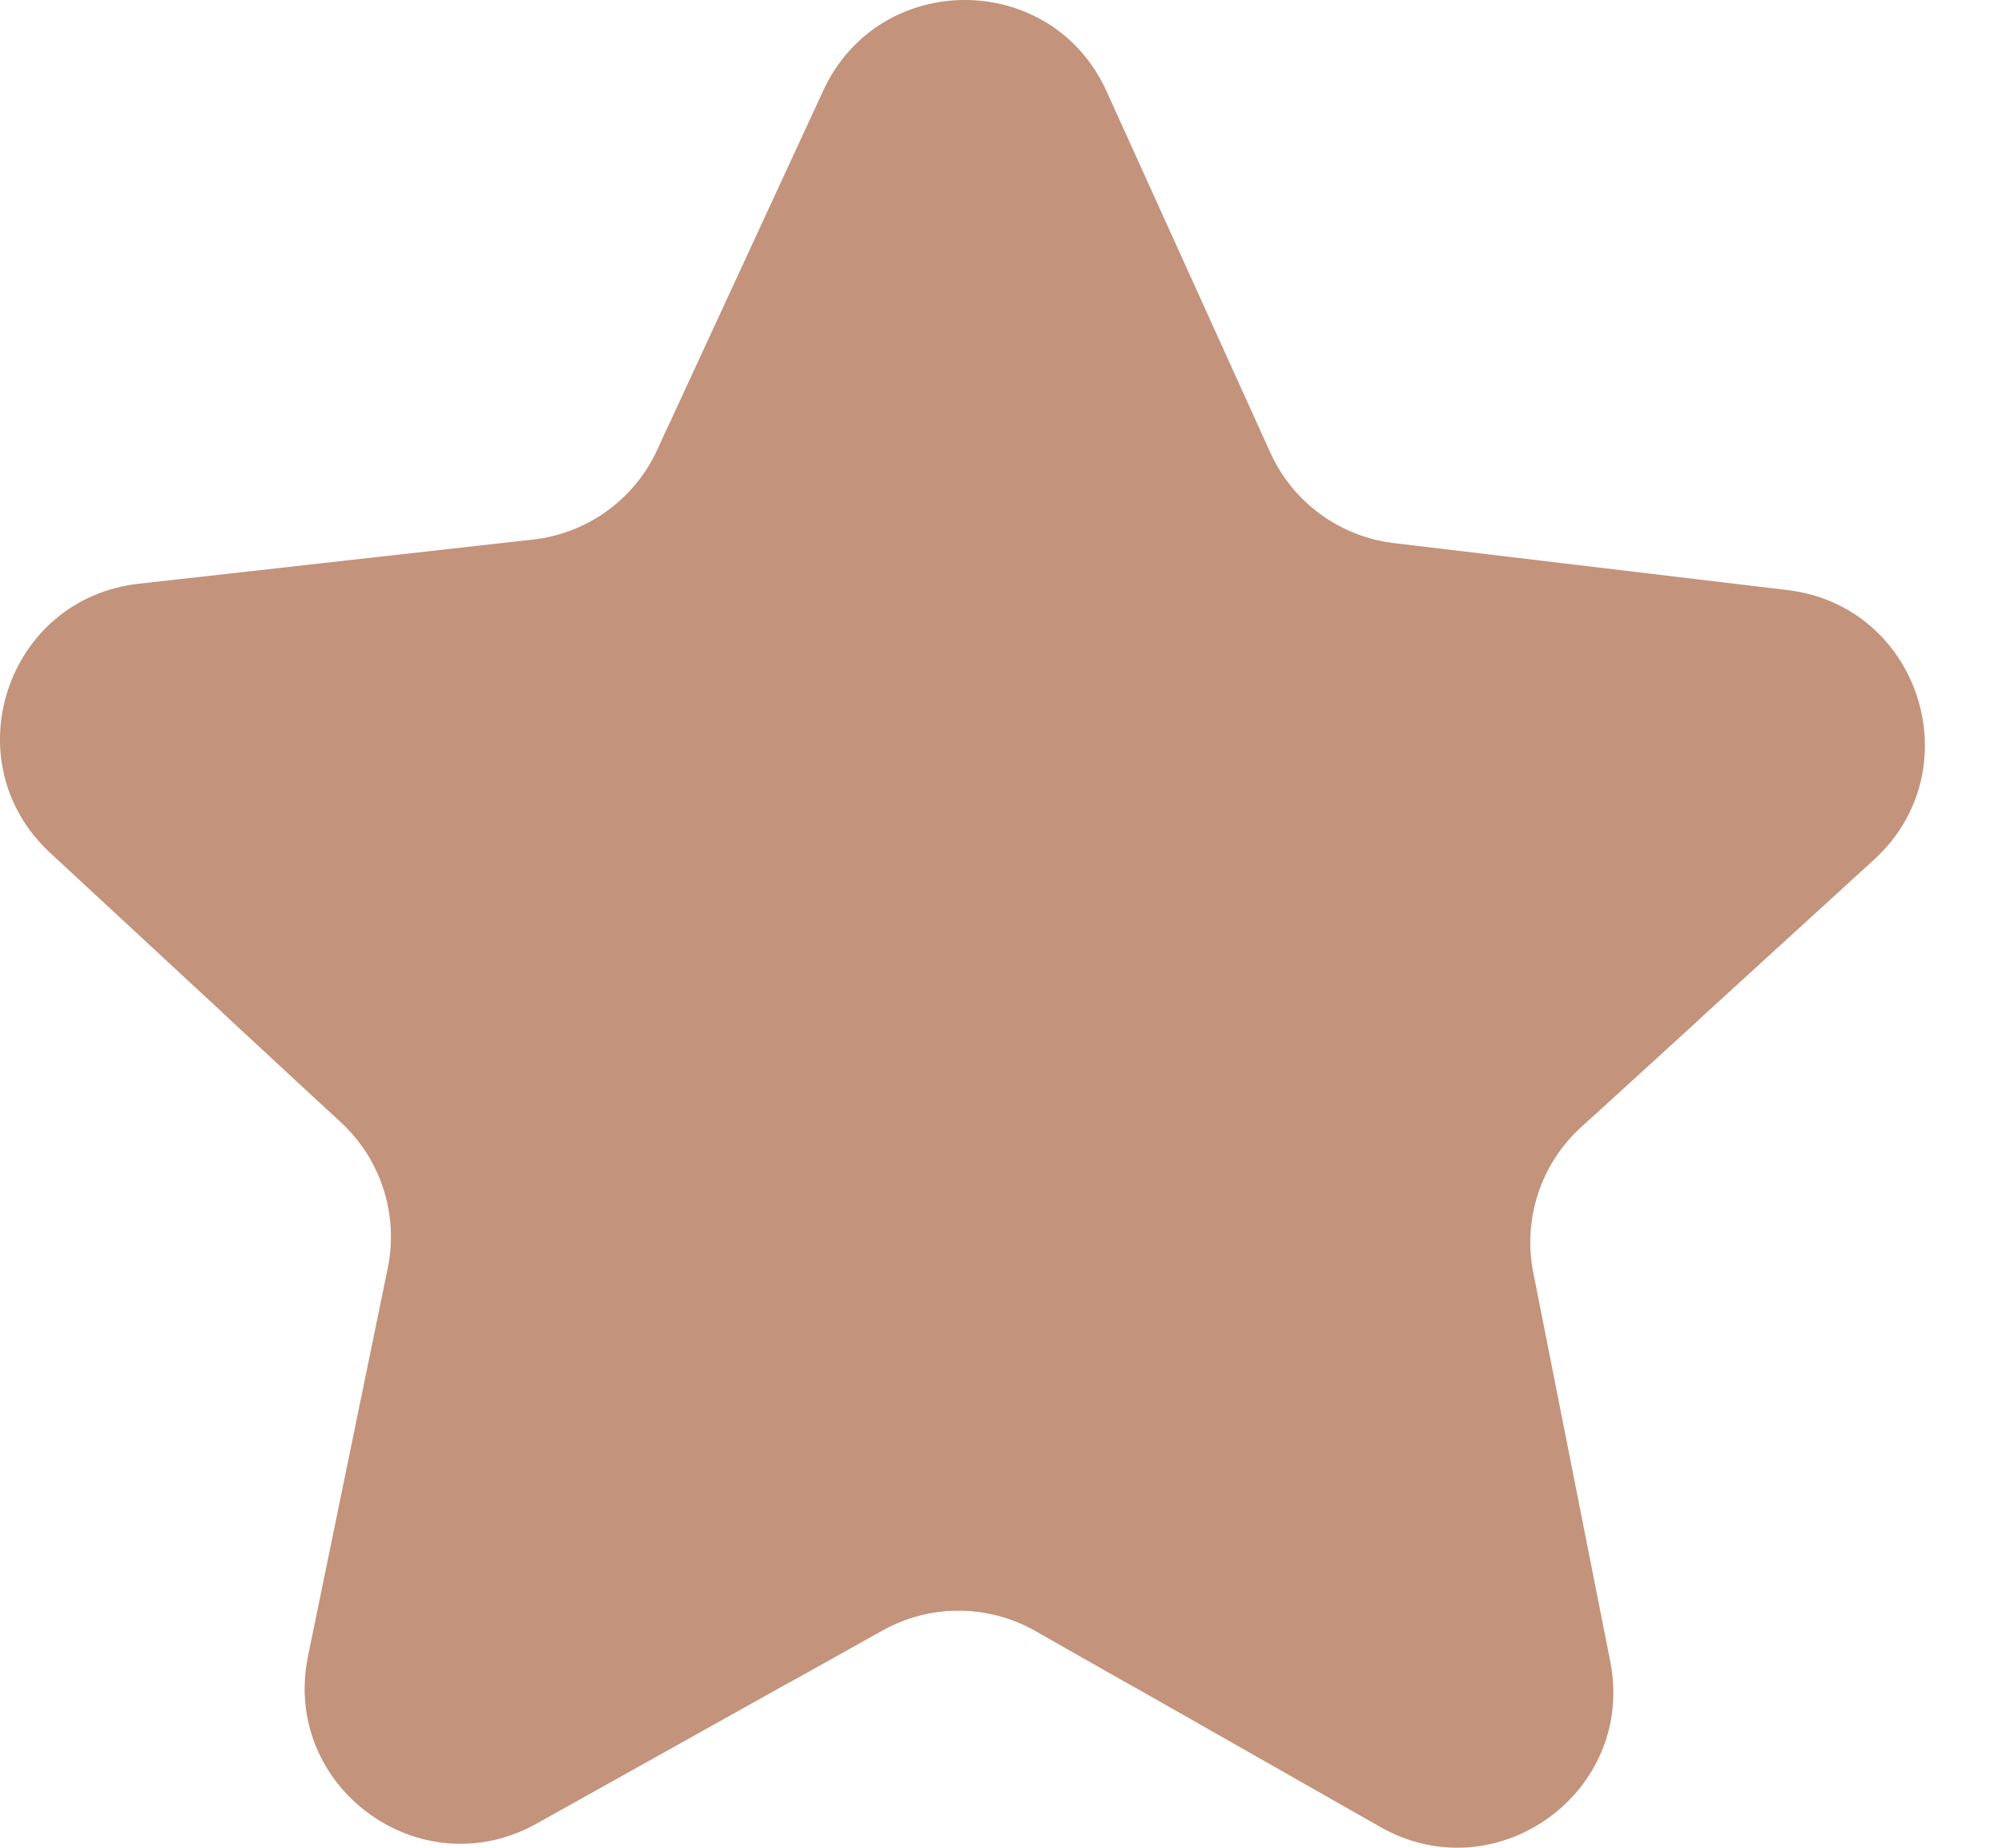 <svg width="13" height="12" viewBox="0 0 13 12" fill="none" xmlns="http://www.w3.org/2000/svg">
<path d="M8.963 11.865C9.716 12.293 10.624 11.639 10.456 10.789L9.956 8.263C9.888 7.916 10.005 7.559 10.267 7.32L12.169 5.583C12.808 4.999 12.466 3.934 11.606 3.832L9.051 3.527C8.699 3.485 8.395 3.262 8.249 2.94L7.186 0.594C6.829 -0.195 5.71 -0.199 5.346 0.588L4.267 2.923C4.118 3.245 3.813 3.465 3.461 3.504L0.901 3.791C0.04 3.887 -0.31 4.949 0.325 5.538L2.215 7.29C2.474 7.53 2.589 7.889 2.518 8.235L2 10.756C1.826 11.605 2.728 12.266 3.485 11.843L5.731 10.588C6.04 10.415 6.417 10.417 6.725 10.592L8.963 11.865Z" fill="#C3937C"/>
<path d="M8.646 7.058C7.821 6.614 7.992 5.383 8.907 5.18L10.099 4.915C11.111 4.691 11.766 5.951 11.001 6.65L10.376 7.22C10.058 7.51 9.592 7.568 9.214 7.364L8.646 7.058Z" fill="#C3937C"/>
<path d="M5.399 7.069C5.801 6.457 6.699 6.461 7.095 7.076L8.652 9.492C9.225 10.382 8.221 11.443 7.301 10.92L6.724 10.592C6.417 10.417 6.04 10.415 5.731 10.588L5.163 10.905C4.239 11.422 3.243 10.351 3.824 9.467L5.399 7.069Z" fill="#C3937C"/>
<path d="M3.842 7.04C4.672 6.603 4.511 5.369 3.597 5.159L2.399 4.884C1.389 4.652 0.725 5.908 1.484 6.612L2.108 7.19C2.423 7.482 2.888 7.543 3.267 7.343L3.842 7.04Z" fill="#C3937C"/>
<path d="M4.319 2.812C4.774 1.826 6.264 2.156 6.26 3.242C6.258 4.153 5.136 4.601 4.507 3.942C4.22 3.642 4.144 3.189 4.319 2.812Z" fill="#C3937C"/>
</svg>
